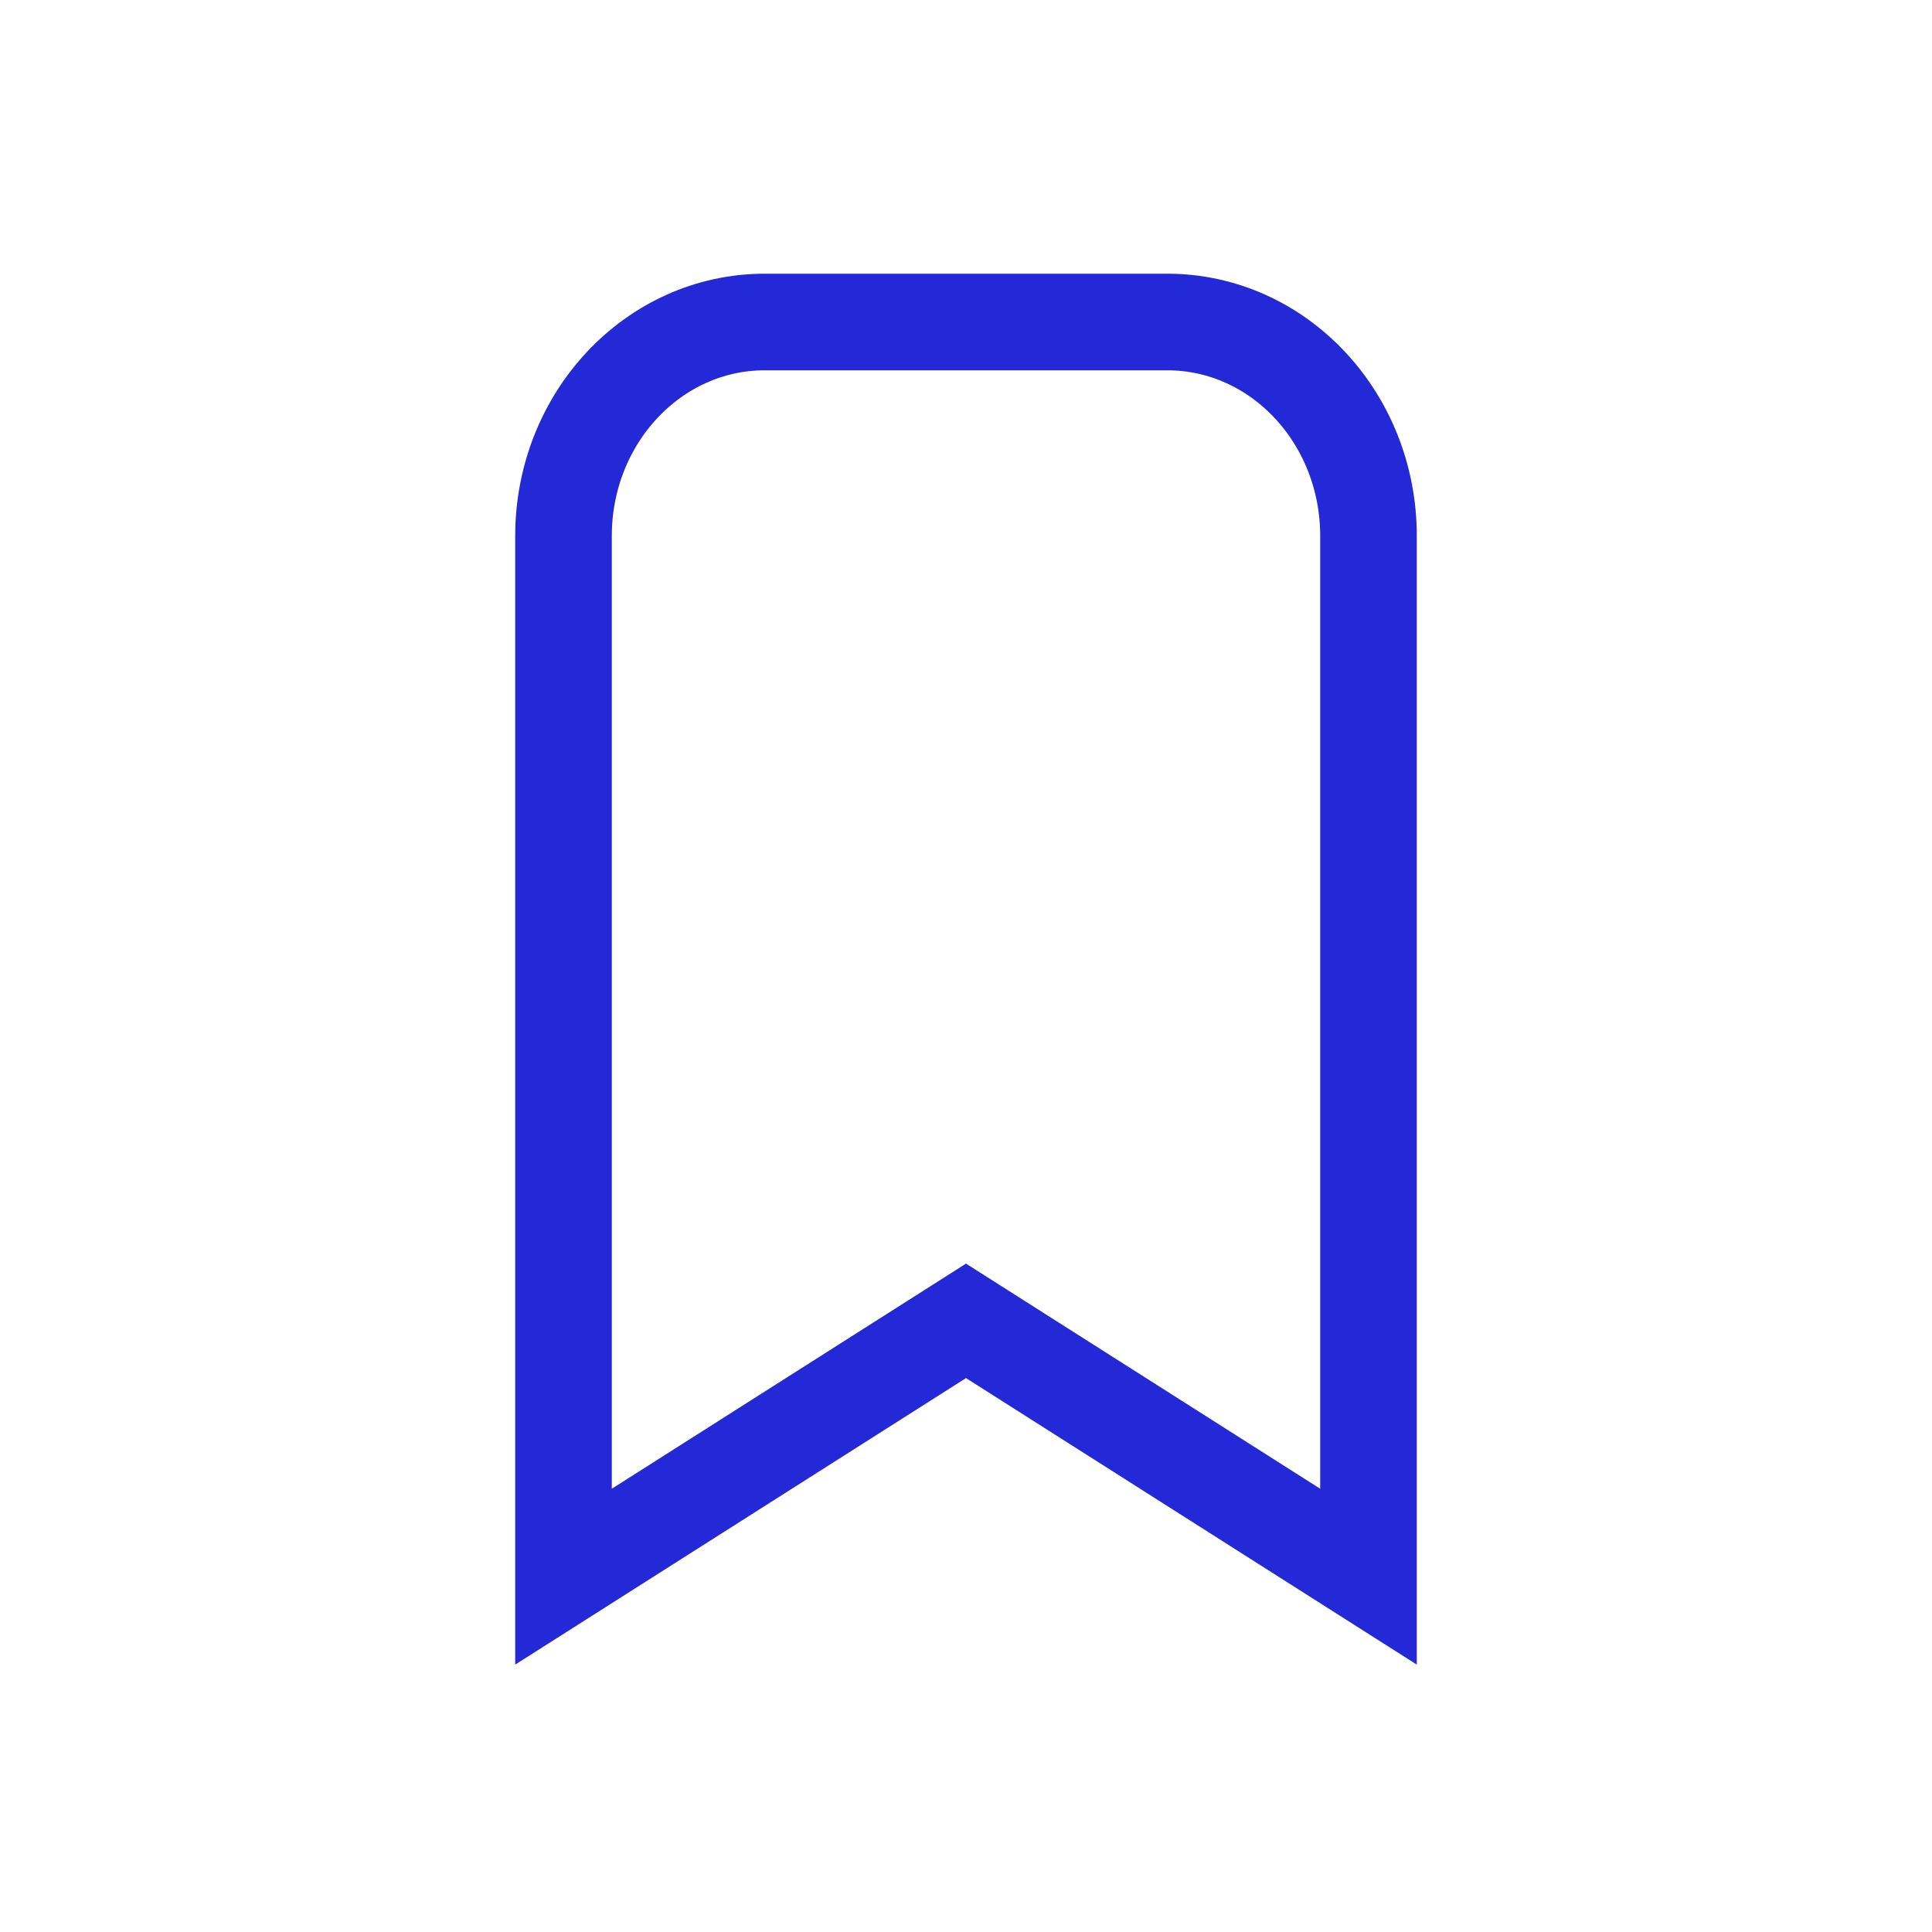 <svg role="img" xmlns="http://www.w3.org/2000/svg" width="24" height="24" viewBox="0 0 24 24">
  <path d="M17,6.659 L17,19.586 L12,16.408 L7,19.586 L7,6.659 C7,5.19 8.119,4 9.5,4 L14.5,4 C15.881,4 17,5.19 17,6.659 Z" stroke="#2329D6" stroke-width="1.2" stroke-linecap="square" stroke-linejoin="miter" fill="none"/>
</svg>
